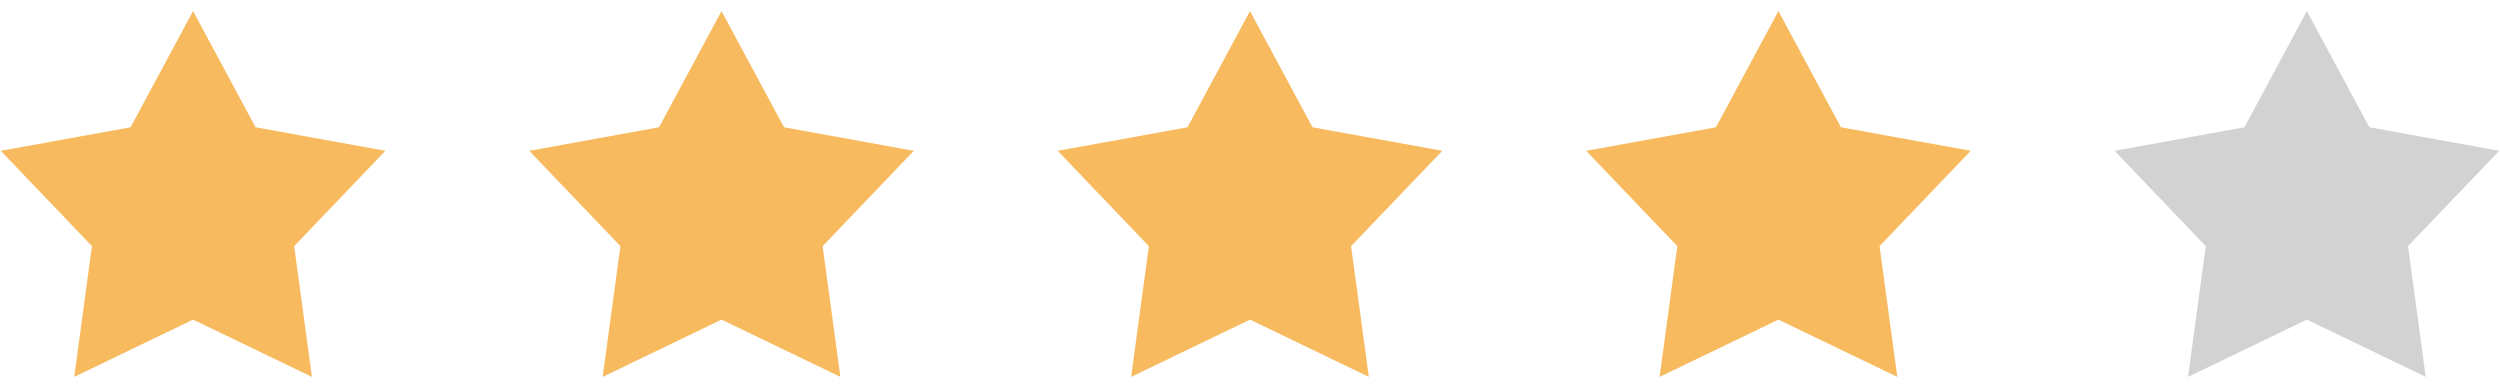 <svg 
 xmlns="http://www.w3.org/2000/svg"
 xmlns:xlink="http://www.w3.org/1999/xlink" viewbox="0 0 123 19"
 width="123" height="19">
<path fill-rule="evenodd"  fill="rgb(247, 186, 94)"
 d="M9.499,0.546 L12.574,6.262 L18.960,7.420 L14.474,12.110 L15.347,18.542 L9.499,15.725 L3.652,18.542 L4.524,12.110 L0.038,7.420 L6.424,6.262 L9.499,0.546 Z"/>
<path fill-rule="evenodd"  fill="rgb(247, 186, 94)"
 d="M35.499,0.546 L38.574,6.262 L44.960,7.420 L40.474,12.110 L41.347,18.542 L35.499,15.725 L29.652,18.542 L30.524,12.110 L26.039,7.420 L32.424,6.262 L35.499,0.546 Z"/>
<path fill-rule="evenodd"  fill="rgb(247, 186, 94)"
 d="M61.500,0.546 L64.574,6.262 L70.960,7.420 L66.474,12.110 L67.346,18.542 L61.500,15.725 L55.652,18.542 L56.524,12.110 L52.038,7.420 L58.424,6.262 L61.500,0.546 Z"/>
<path fill-rule="evenodd"  fill="rgb(247, 186, 94)"
 d="M87.499,0.546 L90.574,6.262 L96.960,7.420 L92.474,12.110 L93.347,18.542 L87.499,15.725 L81.652,18.542 L82.524,12.110 L78.039,7.420 L84.424,6.262 L87.499,0.546 Z"/>
<path fill-rule="evenodd"  fill="rgb(210, 210, 210)"
 d="M113.499,0.546 L116.574,6.262 L122.960,7.420 L118.474,12.110 L119.346,18.542 L113.499,15.725 L107.652,18.542 L108.524,12.110 L104.038,7.420 L110.424,6.262 L113.499,0.546 Z"/>
</svg>